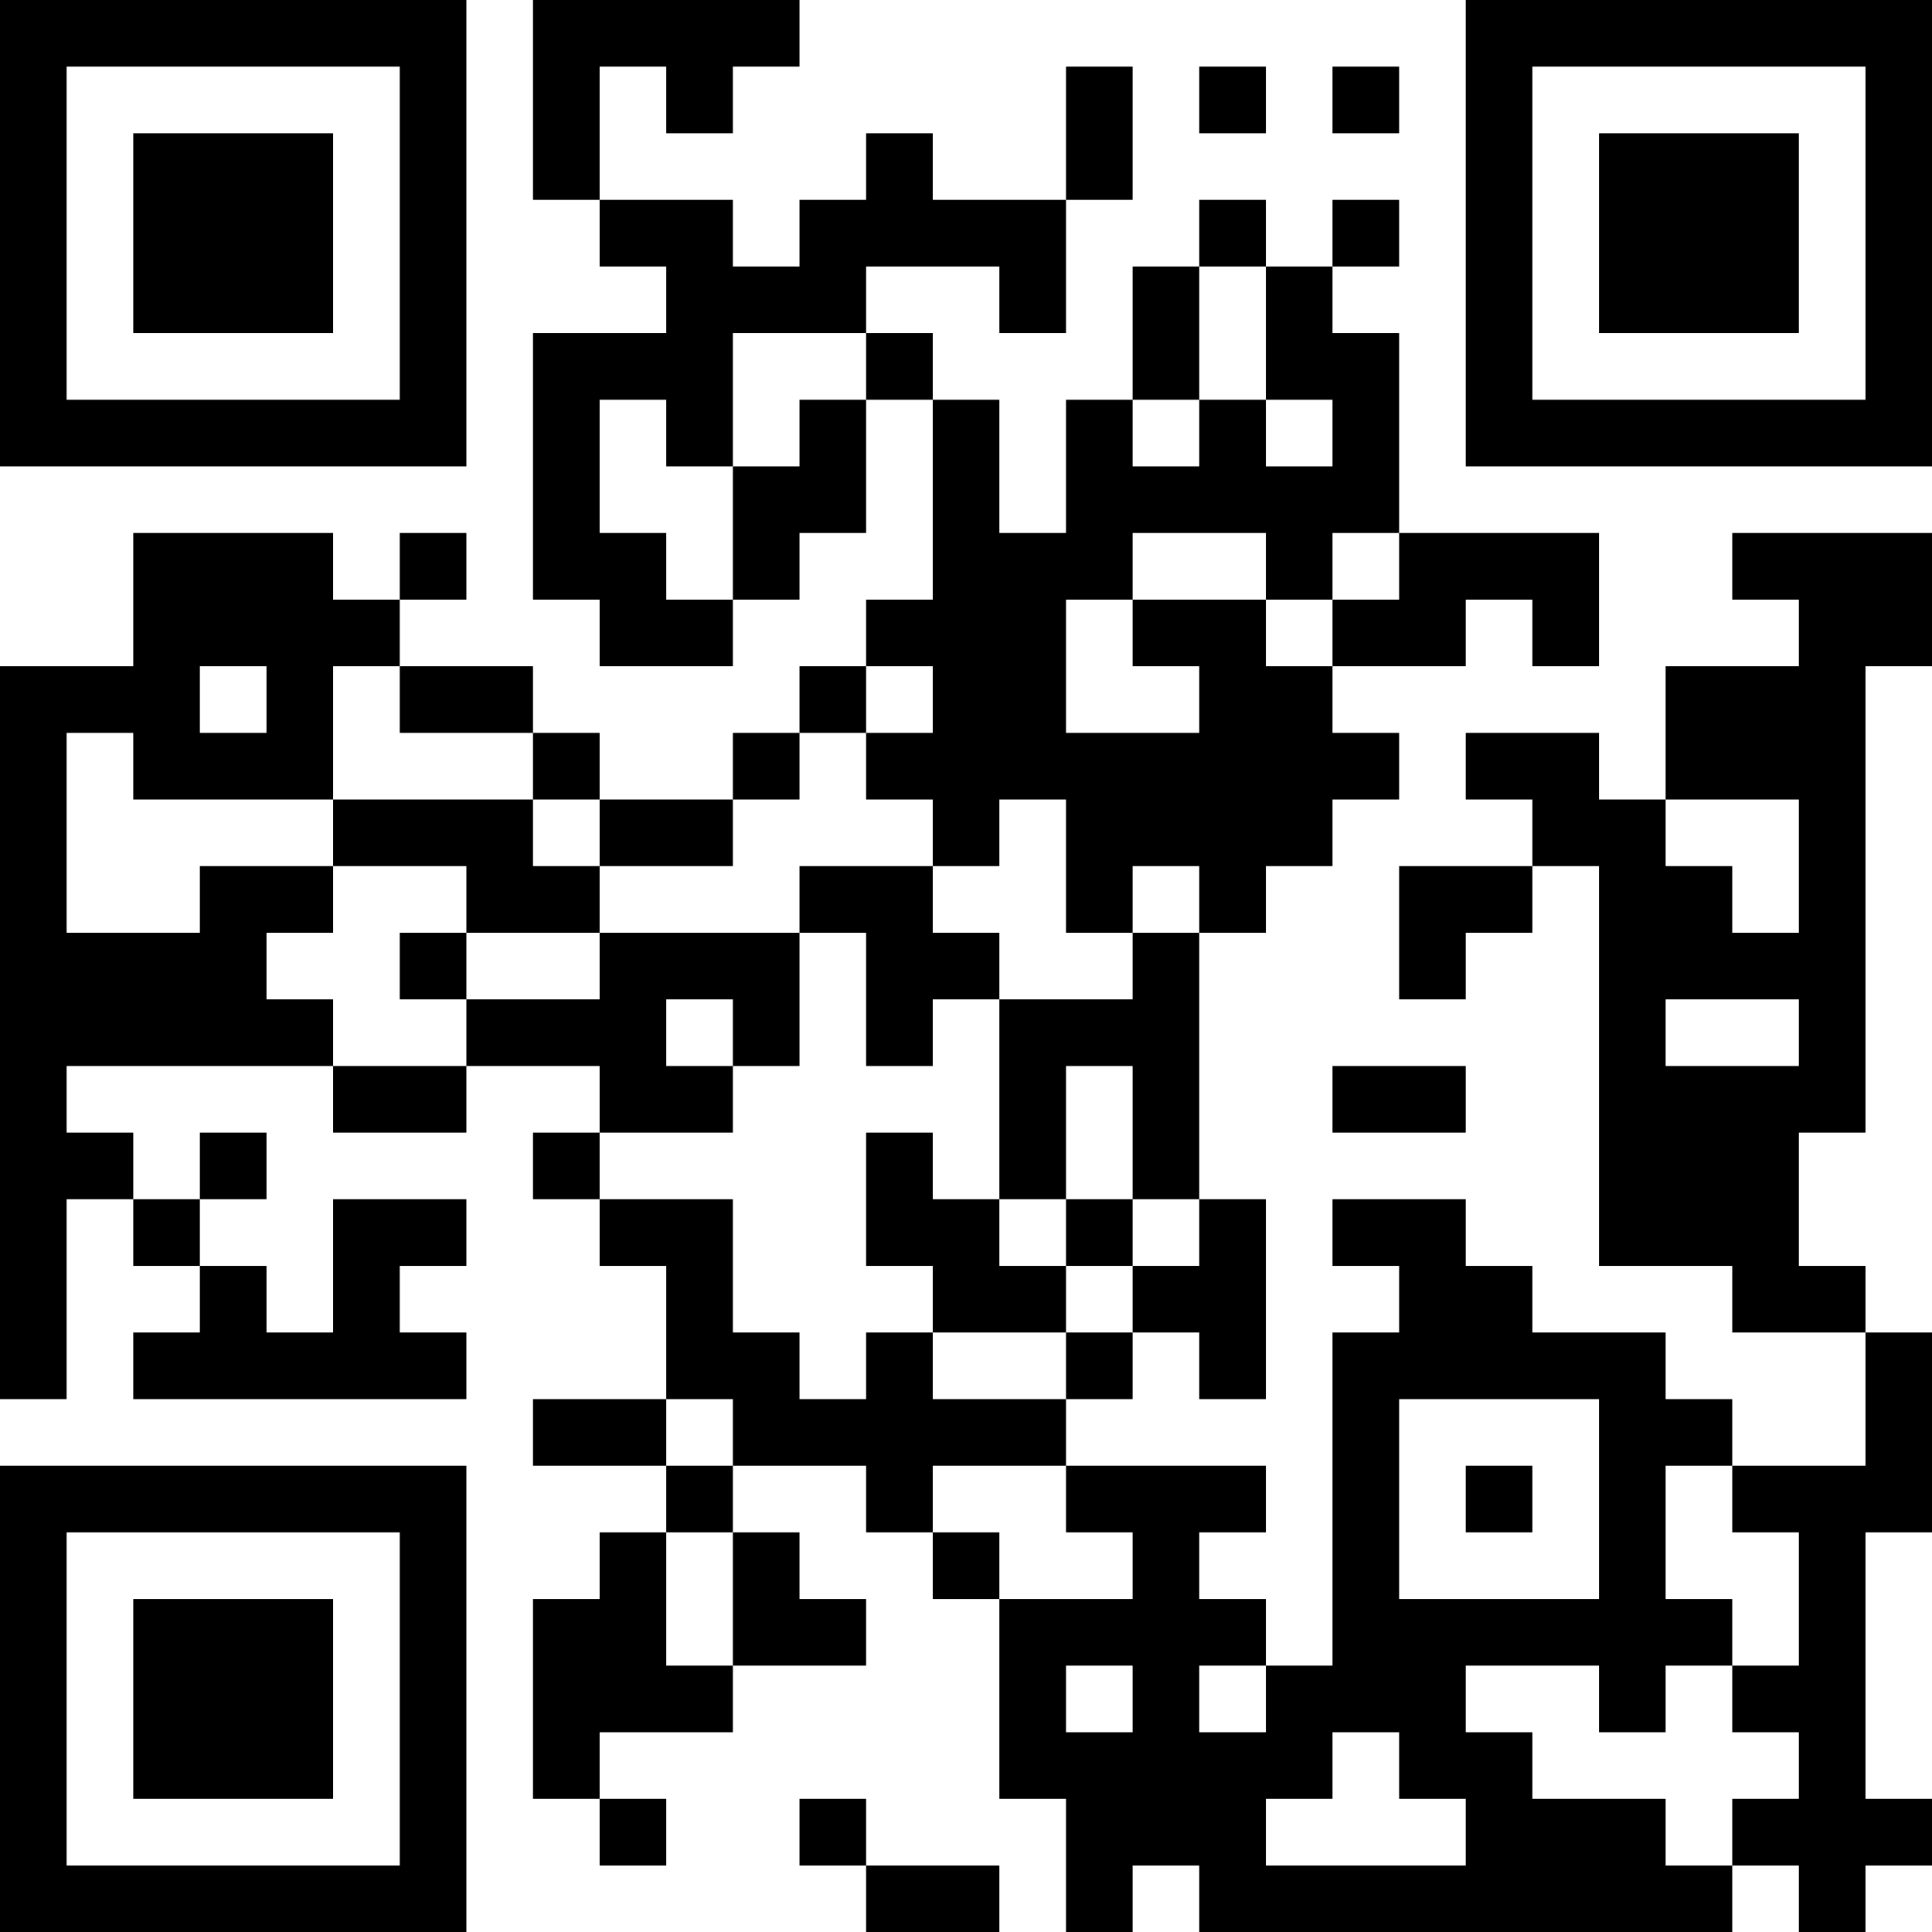 <?xml version="1.0" encoding="UTF-8"?>
<svg xmlns="http://www.w3.org/2000/svg" version="1.1" width="200" height="200" viewBox="0 0 200 200"><rect x="0" y="0" width="200" height="200" fill="#ffffff"/><g transform="scale(6.897)"><g transform="translate(0,0)"><path fill-rule="evenodd" d="M8 0L8 3L9 3L9 4L10 4L10 5L8 5L8 9L9 9L9 10L11 10L11 9L12 9L12 8L13 8L13 6L14 6L14 9L13 9L13 10L12 10L12 11L11 11L11 12L9 12L9 11L8 11L8 10L6 10L6 9L7 9L7 8L6 8L6 9L5 9L5 8L2 8L2 10L0 10L0 21L1 21L1 18L2 18L2 19L3 19L3 20L2 20L2 21L7 21L7 20L6 20L6 19L7 19L7 18L5 18L5 20L4 20L4 19L3 19L3 18L4 18L4 17L3 17L3 18L2 18L2 17L1 17L1 16L5 16L5 17L7 17L7 16L9 16L9 17L8 17L8 18L9 18L9 19L10 19L10 21L8 21L8 22L10 22L10 23L9 23L9 24L8 24L8 27L9 27L9 28L10 28L10 27L9 27L9 26L11 26L11 25L13 25L13 24L12 24L12 23L11 23L11 22L13 22L13 23L14 23L14 24L15 24L15 27L16 27L16 29L17 29L17 28L18 28L18 29L26 29L26 28L27 28L27 29L28 29L28 28L29 28L29 27L28 27L28 23L29 23L29 20L28 20L28 19L27 19L27 17L28 17L28 10L29 10L29 8L26 8L26 9L27 9L27 10L25 10L25 12L24 12L24 11L22 11L22 12L23 12L23 13L21 13L21 15L22 15L22 14L23 14L23 13L24 13L24 19L26 19L26 20L28 20L28 22L26 22L26 21L25 21L25 20L23 20L23 19L22 19L22 18L20 18L20 19L21 19L21 20L20 20L20 25L19 25L19 24L18 24L18 23L19 23L19 22L16 22L16 21L17 21L17 20L18 20L18 21L19 21L19 18L18 18L18 14L19 14L19 13L20 13L20 12L21 12L21 11L20 11L20 10L22 10L22 9L23 9L23 10L24 10L24 8L21 8L21 5L20 5L20 4L21 4L21 3L20 3L20 4L19 4L19 3L18 3L18 4L17 4L17 6L16 6L16 8L15 8L15 6L14 6L14 5L13 5L13 4L15 4L15 5L16 5L16 3L17 3L17 1L16 1L16 3L14 3L14 2L13 2L13 3L12 3L12 4L11 4L11 3L9 3L9 1L10 1L10 2L11 2L11 1L12 1L12 0ZM18 1L18 2L19 2L19 1ZM20 1L20 2L21 2L21 1ZM18 4L18 6L17 6L17 7L18 7L18 6L19 6L19 7L20 7L20 6L19 6L19 4ZM11 5L11 7L10 7L10 6L9 6L9 8L10 8L10 9L11 9L11 7L12 7L12 6L13 6L13 5ZM17 8L17 9L16 9L16 11L18 11L18 10L17 10L17 9L19 9L19 10L20 10L20 9L21 9L21 8L20 8L20 9L19 9L19 8ZM3 10L3 11L4 11L4 10ZM5 10L5 12L2 12L2 11L1 11L1 14L3 14L3 13L5 13L5 14L4 14L4 15L5 15L5 16L7 16L7 15L9 15L9 14L12 14L12 16L11 16L11 15L10 15L10 16L11 16L11 17L9 17L9 18L11 18L11 20L12 20L12 21L13 21L13 20L14 20L14 21L16 21L16 20L17 20L17 19L18 19L18 18L17 18L17 16L16 16L16 18L15 18L15 15L17 15L17 14L18 14L18 13L17 13L17 14L16 14L16 12L15 12L15 13L14 13L14 12L13 12L13 11L14 11L14 10L13 10L13 11L12 11L12 12L11 12L11 13L9 13L9 12L8 12L8 11L6 11L6 10ZM5 12L5 13L7 13L7 14L6 14L6 15L7 15L7 14L9 14L9 13L8 13L8 12ZM25 12L25 13L26 13L26 14L27 14L27 12ZM12 13L12 14L13 14L13 16L14 16L14 15L15 15L15 14L14 14L14 13ZM25 15L25 16L27 16L27 15ZM20 16L20 17L22 17L22 16ZM13 17L13 19L14 19L14 20L16 20L16 19L17 19L17 18L16 18L16 19L15 19L15 18L14 18L14 17ZM10 21L10 22L11 22L11 21ZM21 21L21 24L24 24L24 21ZM14 22L14 23L15 23L15 24L17 24L17 23L16 23L16 22ZM22 22L22 23L23 23L23 22ZM25 22L25 24L26 24L26 25L25 25L25 26L24 26L24 25L22 25L22 26L23 26L23 27L25 27L25 28L26 28L26 27L27 27L27 26L26 26L26 25L27 25L27 23L26 23L26 22ZM10 23L10 25L11 25L11 23ZM16 25L16 26L17 26L17 25ZM18 25L18 26L19 26L19 25ZM20 26L20 27L19 27L19 28L22 28L22 27L21 27L21 26ZM12 27L12 28L13 28L13 29L15 29L15 28L13 28L13 27ZM0 0L0 7L7 7L7 0ZM1 1L1 6L6 6L6 1ZM2 2L2 5L5 5L5 2ZM22 0L22 7L29 7L29 0ZM23 1L23 6L28 6L28 1ZM24 2L24 5L27 5L27 2ZM0 22L0 29L7 29L7 22ZM1 23L1 28L6 28L6 23ZM2 24L2 27L5 27L5 24Z" fill="#000000"/></g></g></svg>
